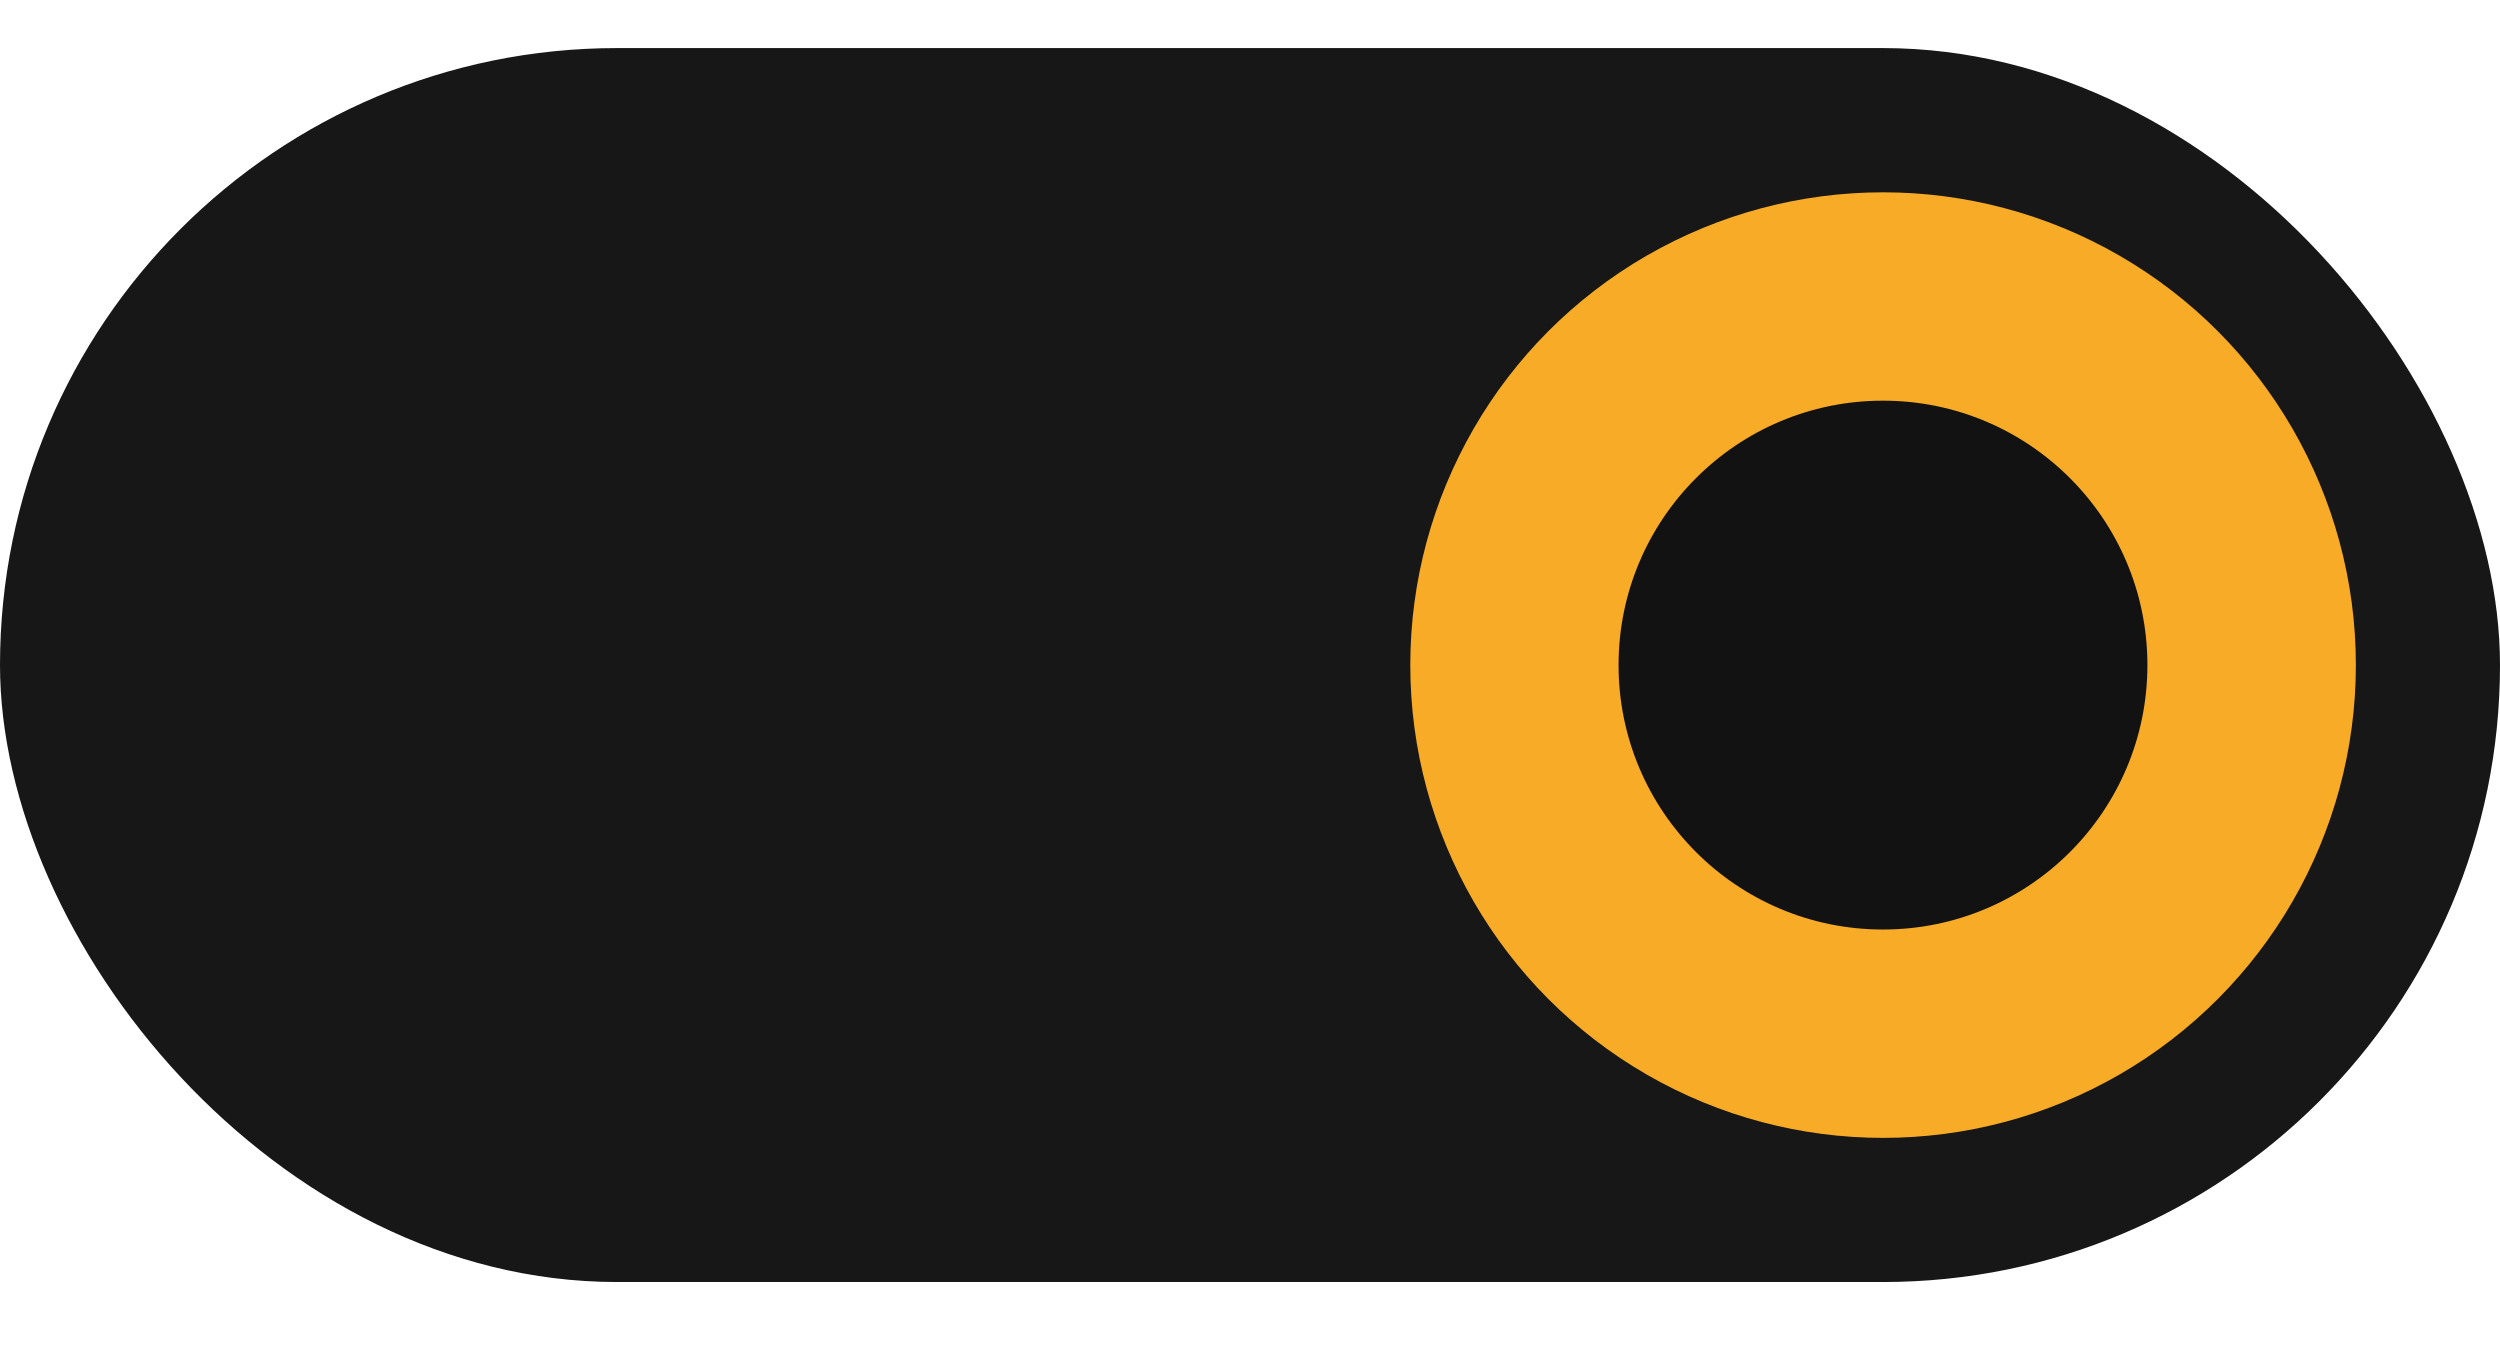 <svg width="26" height="14" viewBox="0 0 26 14" fill="none" xmlns="http://www.w3.org/2000/svg">
<g filter="url(#filter0_i_268_2546)">
<rect y="0.5" width="26" height="12.833" rx="6.417" fill="#171717"/>
</g>
<circle cx="19.584" cy="6.917" r="4.917" fill="#F8AB27"/>
<circle cx="19.583" cy="6.917" r="2.75" fill="#121212"/>
<defs>
<filter id="filter0_i_268_2546" x="0" y="0.5" width="26" height="12.833" filterUnits="userSpaceOnUse" color-interpolation-filters="sRGB">
<feFlood flood-opacity="0" result="BackgroundImageFix"/>
<feBlend mode="normal" in="SourceGraphic" in2="BackgroundImageFix" result="shape"/>
<feColorMatrix in="SourceAlpha" type="matrix" values="0 0 0 0 0 0 0 0 0 0 0 0 0 0 0 0 0 0 127 0" result="hardAlpha"/>
<feOffset/>
<feGaussianBlur stdDeviation="3.25"/>
<feComposite in2="hardAlpha" operator="arithmetic" k2="-1" k3="1"/>
<feColorMatrix type="matrix" values="0 0 0 0 0.096 0 0 0 0 0.095 0 0 0 0 0.095 0 0 0 1 0"/>
<feBlend mode="normal" in2="shape" result="effect1_innerShadow_268_2546"/>
</filter>
</defs>
</svg>
